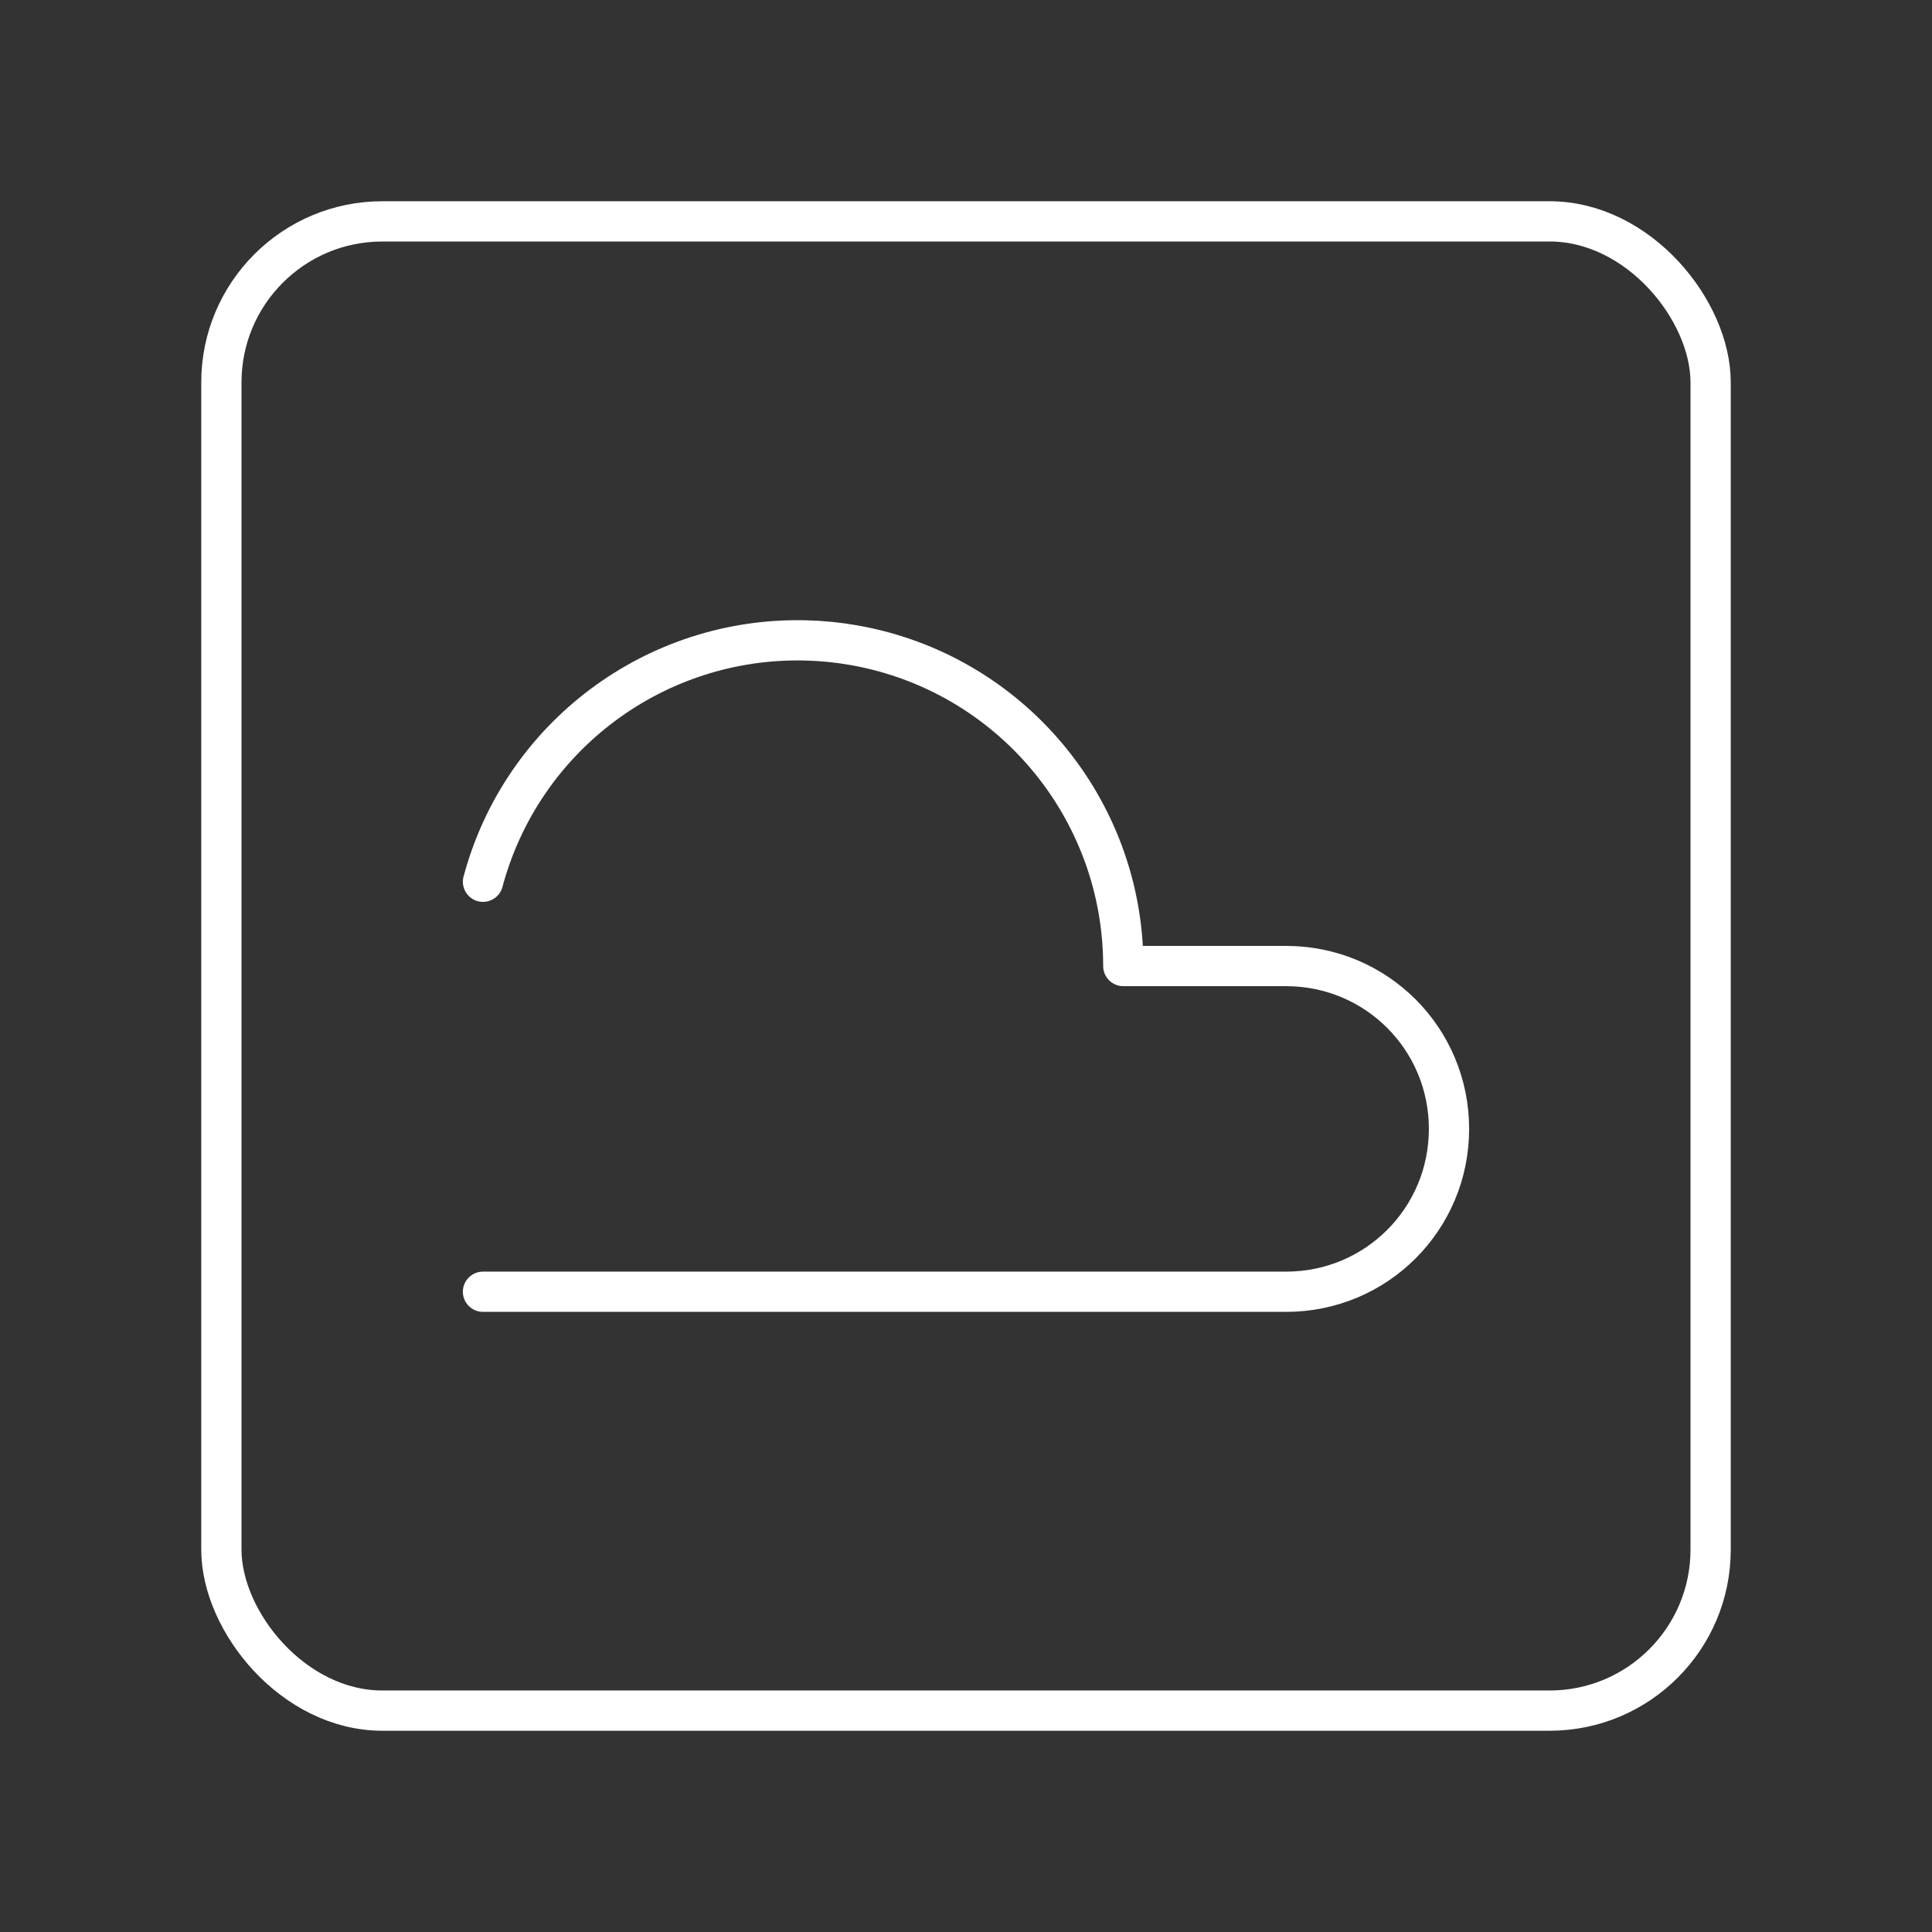 <?xml version="1.0" encoding="UTF-8"?><svg id="b" xmlns="http://www.w3.org/2000/svg" viewBox="0 0 48 48"><rect x="0" y="0" width="48" height="48" fill="#333333" stroke="none"/><defs><style>.e{fill:none;stroke:#fff;stroke-linecap:round;stroke-linejoin:round;}</style></defs><rect class="e" x="5.5" y="5.5" width="37" height="37" rx="4" ry="4"/><path class="e" d="M12,32.093h19.954c2.241,0,4.046-1.805,4.046-4.046s-1.805-4.046-4.046-4.046h-4.046c0-3.927-2.82-7.288-6.688-7.97-.394-.07-.793-.11-1.193-.12-3.74-.097-7.059,2.382-8.027,5.996"/></svg>